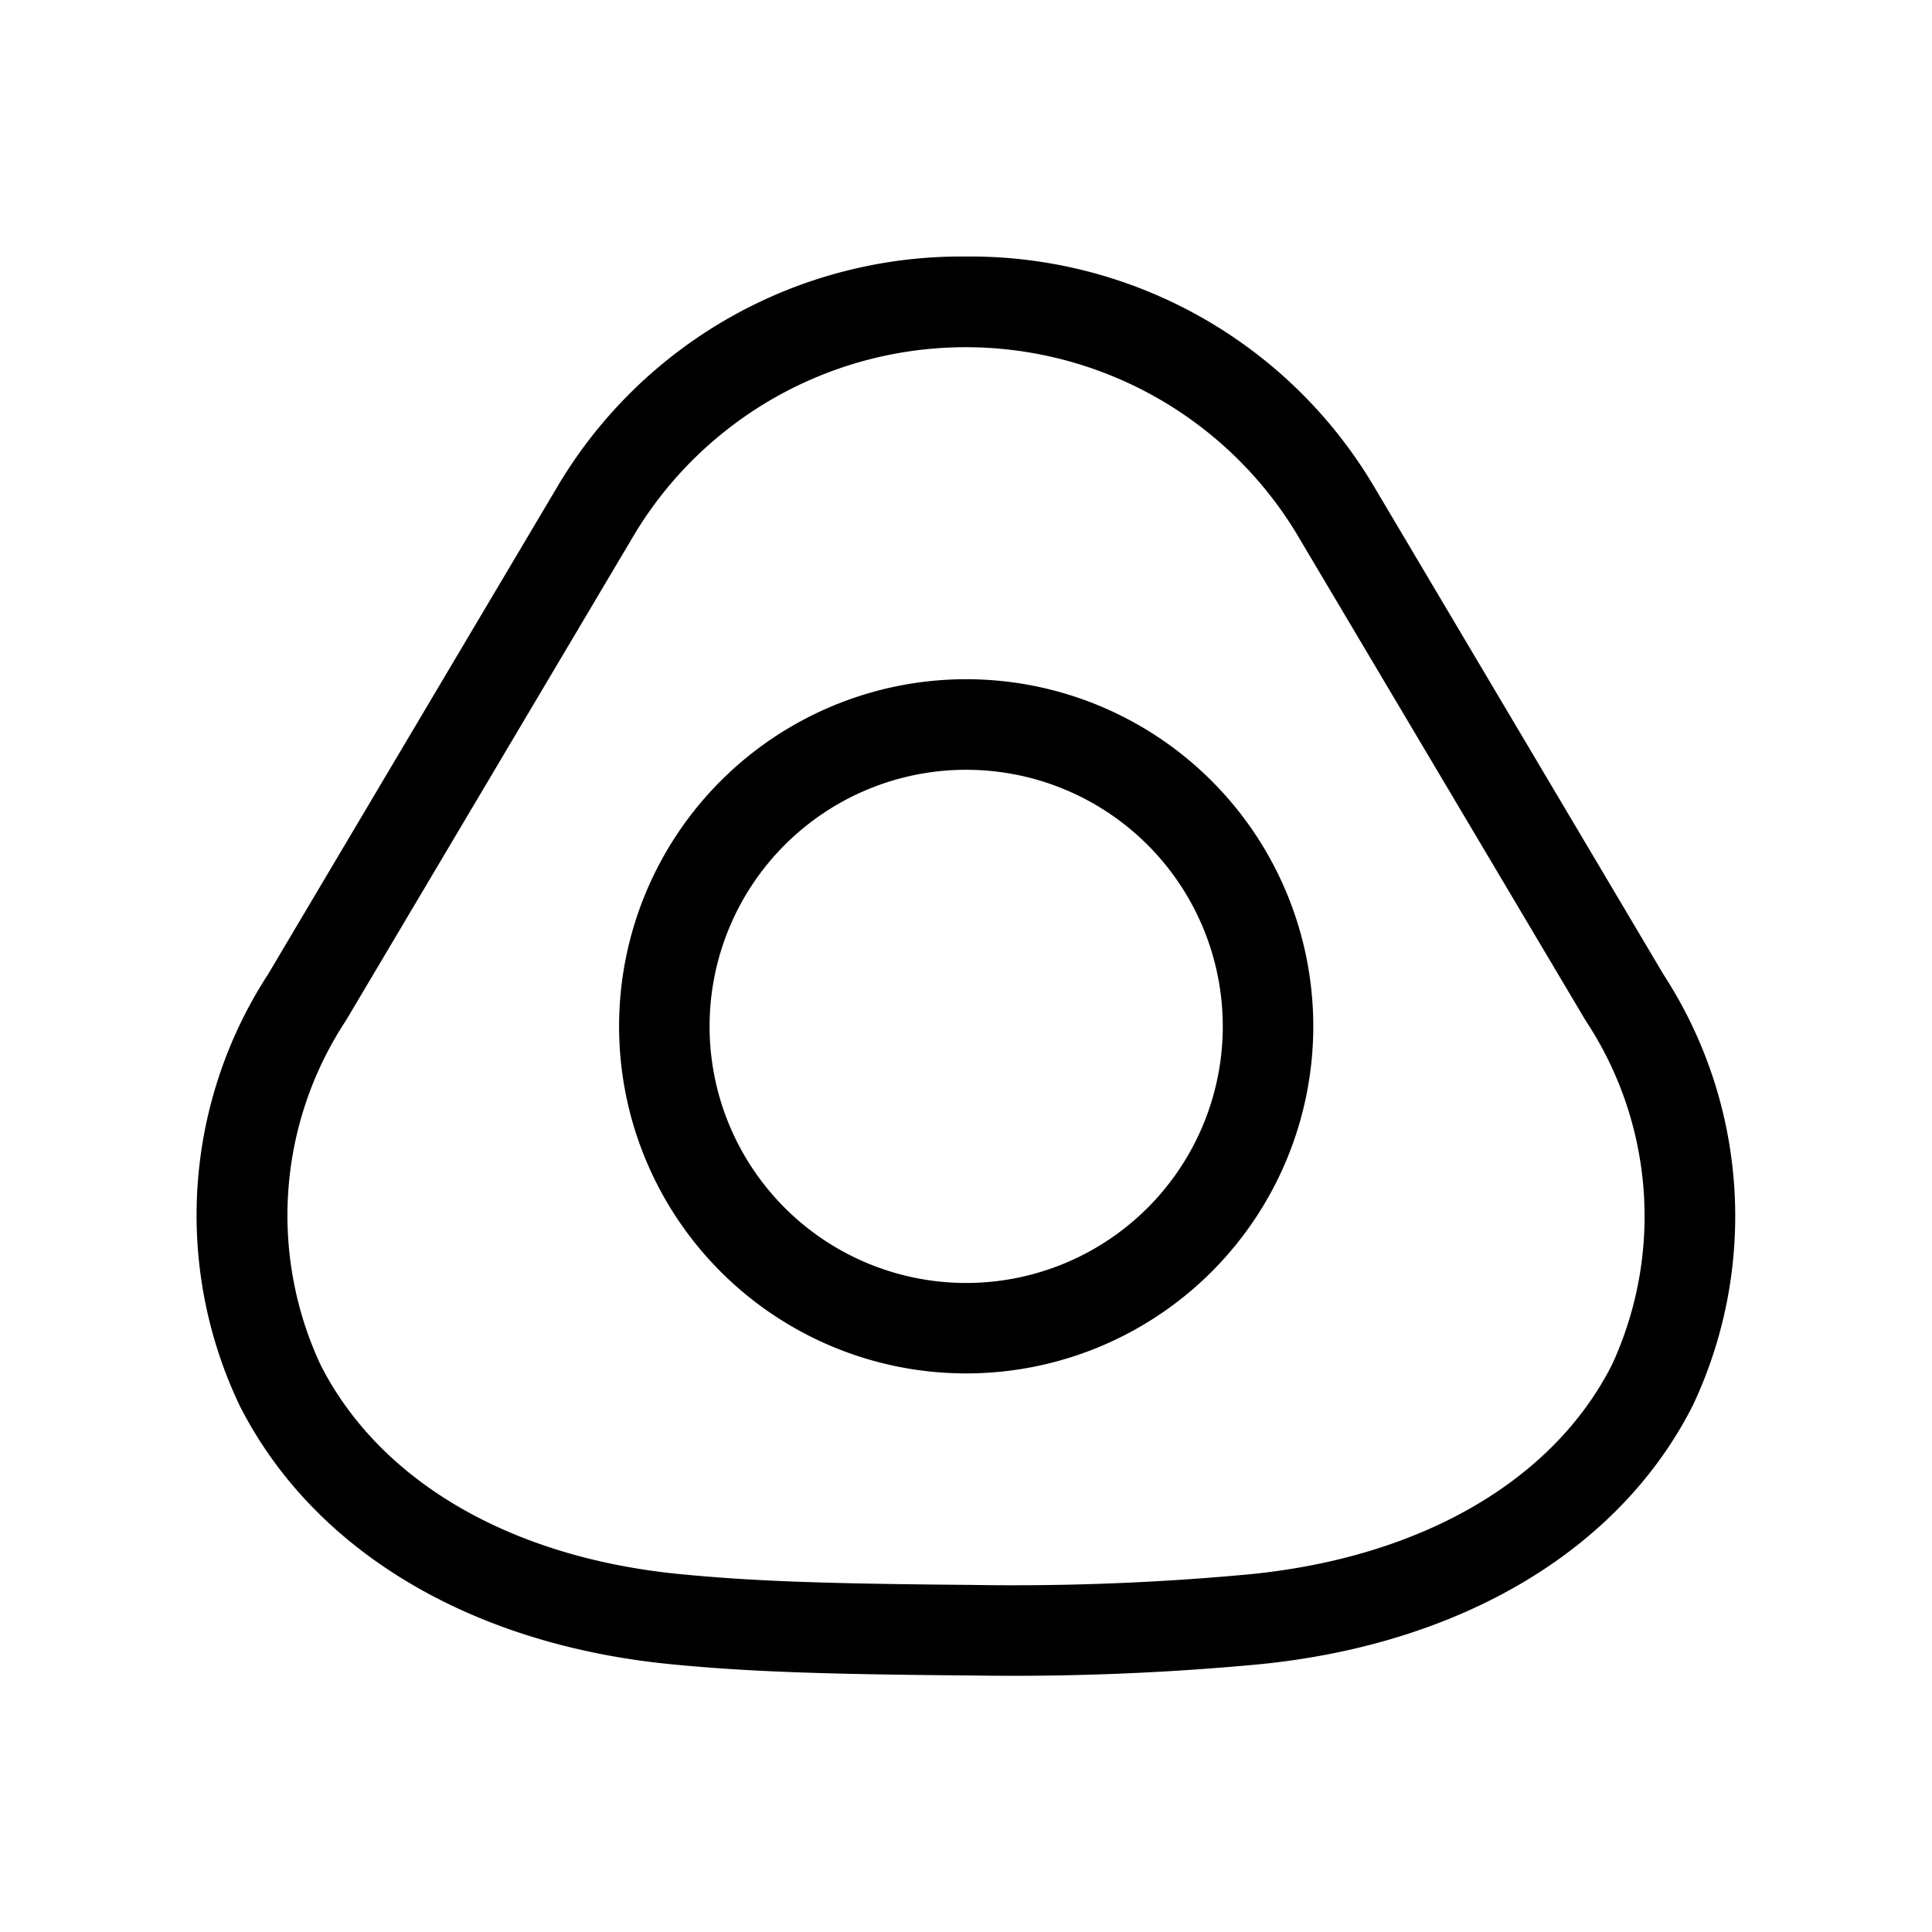 <svg xmlns="http://www.w3.org/2000/svg" width="32" height="32" viewBox="0 0 32 32"><path d="M27.55 16.136 22.753 8.05a7.77 7.77 0 0 0-6.756-3.801 7.77 7.77 0 0 0-6.758 3.8L4.44 16.137a7.32 7.32 0 0 0-.47 7.145c1.216 2.4 3.823 3.961 7.155 4.284 1.215.118 2.431.166 4.965.185q2.394.038 4.778-.186c3.35-.335 5.965-1.9 7.172-4.29a7.34 7.34 0 0 0-.49-7.138m-.848 6.462c-.972 1.924-3.153 3.19-5.984 3.474q-2.311.217-4.632.178c-2.462-.02-3.619-.062-4.816-.178-2.81-.272-4.982-1.537-5.962-3.47a5.86 5.86 0 0 1 .422-5.7l4.798-8.086a6.407 6.407 0 0 1 10.934 0l4.8 8.085a5.87 5.87 0 0 1 .44 5.697M16.003 11.25a5.749 5.749 0 1 0 0 11.498 5.749 5.749 0 0 0 0-11.498m0 10a4.25 4.25 0 1 1 0-8.5 4.25 4.25 0 0 1 0 8.5"/></svg>
